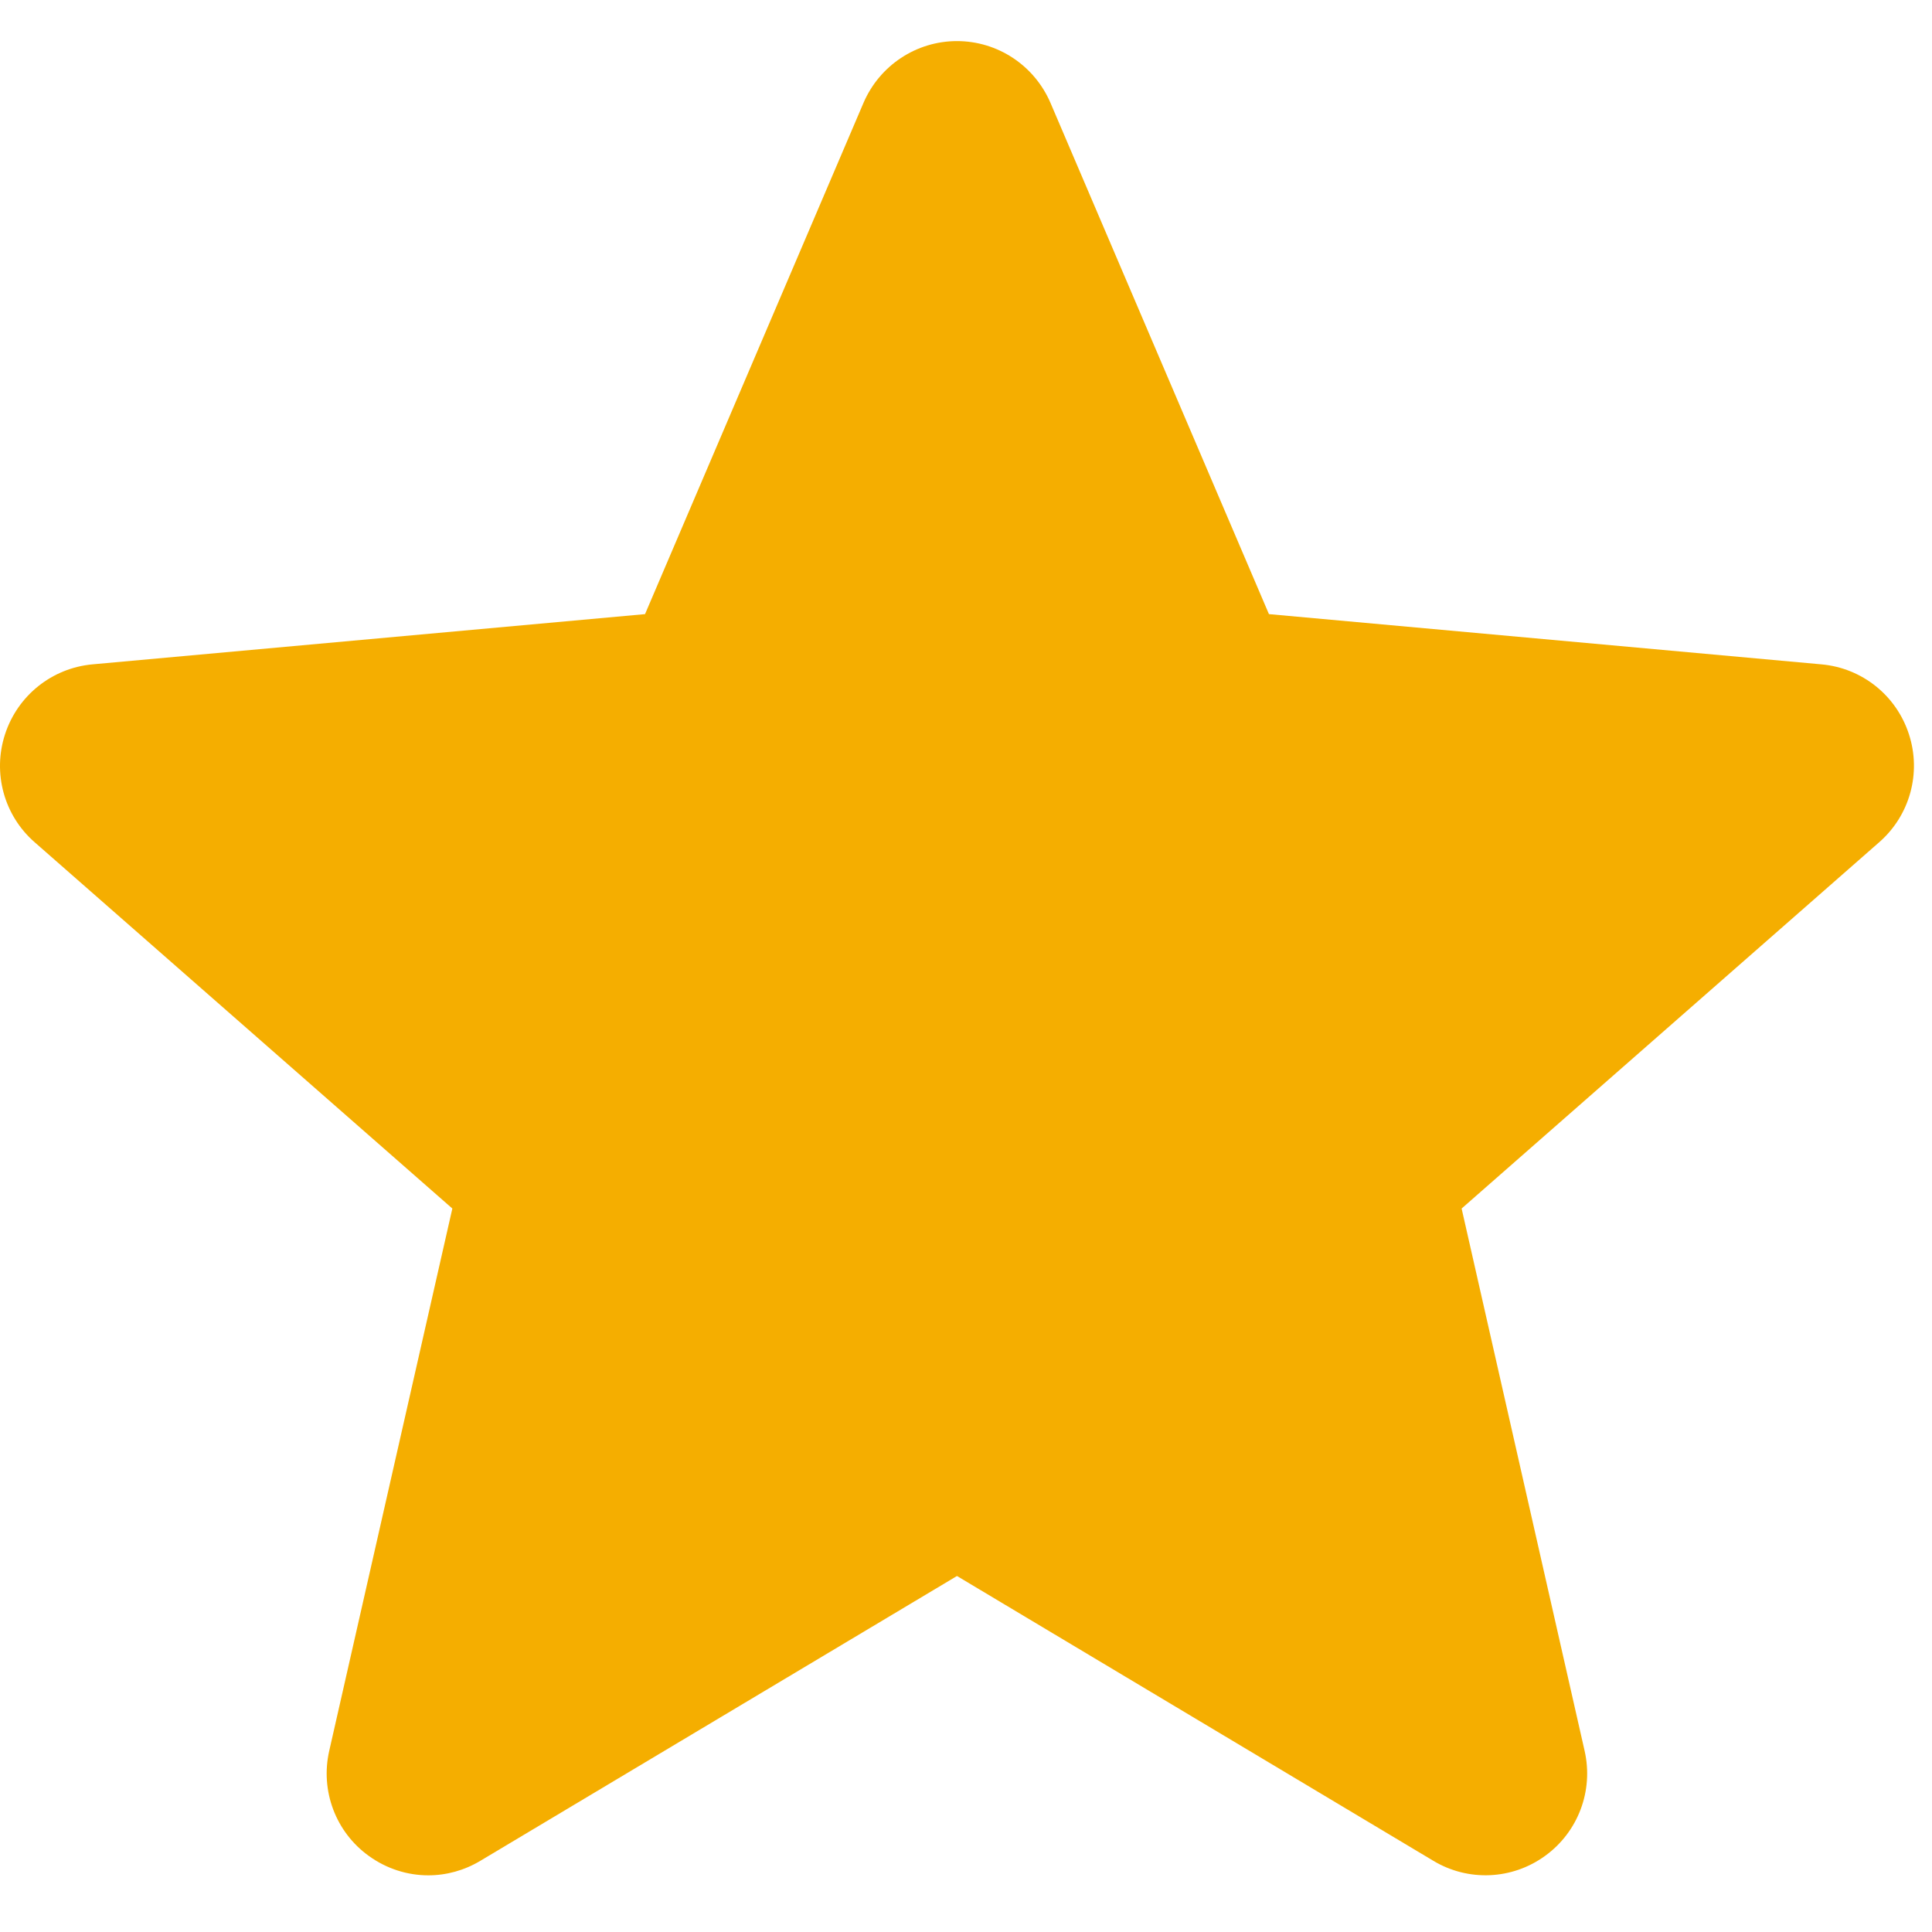 <svg width="15" height="15" viewBox="0 0 15 15" fill="none" xmlns="http://www.w3.org/2000/svg">
<path d="M14.821 5.701C14.724 5.4 14.457 5.186 14.141 5.158L9.852 4.768L8.156 0.799C8.031 0.508 7.746 0.319 7.43 0.319C7.114 0.319 6.829 0.508 6.704 0.799L5.008 4.768L0.718 5.158C0.403 5.187 0.137 5.4 0.039 5.701C-0.059 6.002 0.031 6.332 0.27 6.54L3.512 9.383L2.556 13.594C2.486 13.903 2.606 14.224 2.863 14.409C3.001 14.509 3.163 14.56 3.325 14.56C3.466 14.56 3.605 14.522 3.73 14.447L7.43 12.236L11.128 14.447C11.399 14.61 11.74 14.595 11.996 14.409C12.253 14.223 12.373 13.903 12.303 13.594L11.348 9.383L14.589 6.54C14.828 6.332 14.919 6.002 14.821 5.701Z" fill="#F5AE00"/>
</svg>
